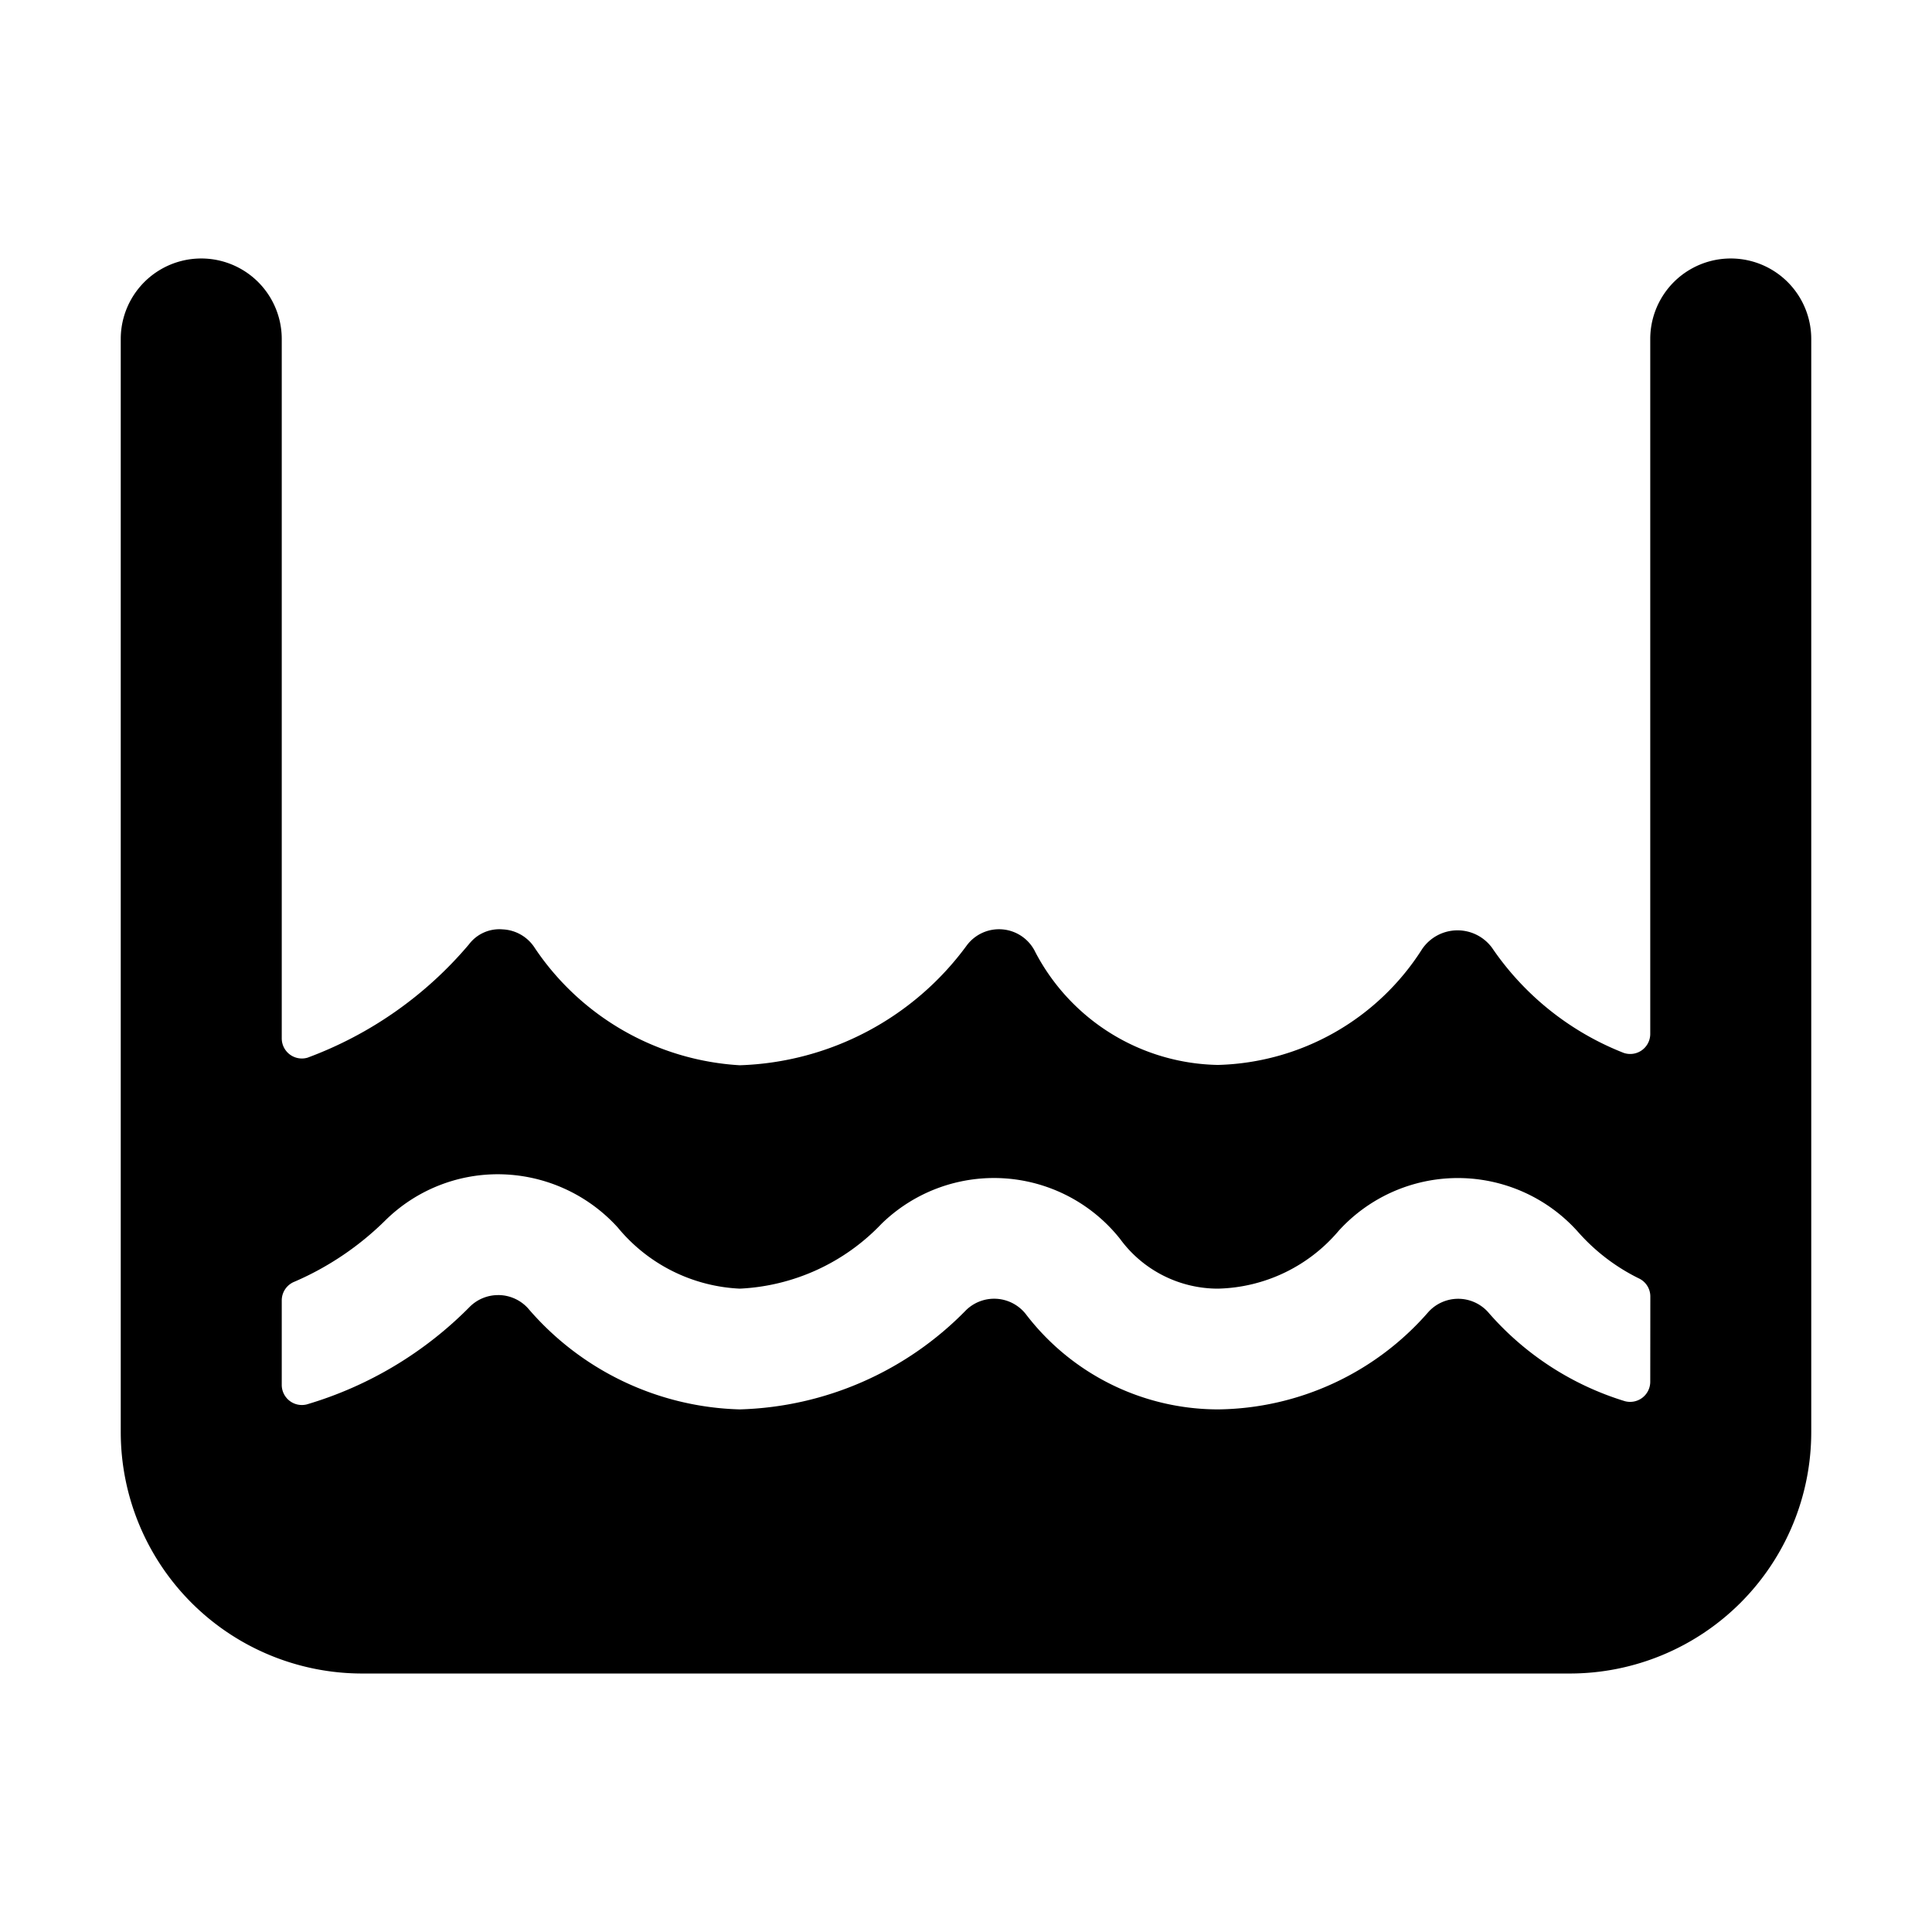 <svg id="Bold" xmlns="http://www.w3.org/2000/svg" viewBox="0 0 24 24"><title>natural-disaster-water-level</title><path d="M1.5,17.789a3,3,0,0,0,3,3l15,0a3,3,0,0,0,3-3V4.211a1,1,0,0,0-2,0v8.632a.249.249,0,0,1-.331.236,3.542,3.542,0,0,1-1.635-1.306.532.532,0,0,0-.868.017,3.1,3.1,0,0,1-2.536,1.439,2.613,2.613,0,0,1-2.268-1.4.5.5,0,0,0-.853-.084,3.638,3.638,0,0,1-2.82,1.488,3.3,3.3,0,0,1-2.545-1.456.5.5,0,0,0-.4-.232.473.473,0,0,0-.419.187,4.81,4.81,0,0,1-2.005,1.407A.25.25,0,0,1,3.5,12.9V4.211a1,1,0,1,0-2,0Zm19-.625a.25.25,0,0,1-.315.242,3.663,3.663,0,0,1-1.7-1.107.5.5,0,0,0-.371-.165h0a.5.5,0,0,0-.37.164,3.514,3.514,0,0,1-2.612,1.21,3.009,3.009,0,0,1-2.39-1.185A.5.5,0,0,0,12,16.276,4.086,4.086,0,0,1,9.19,17.508a3.587,3.587,0,0,1-2.631-1.256.5.5,0,0,0-.355-.164H6.188a.5.5,0,0,0-.349.142,4.725,4.725,0,0,1-2.028,1.216A.25.25,0,0,1,3.5,17.2V16.154a.25.25,0,0,1,.16-.233,3.679,3.679,0,0,0,1.133-.767,1.989,1.989,0,0,1,1.395-.567,2.015,2.015,0,0,1,1.485.66,2.089,2.089,0,0,0,1.517.761,2.6,2.6,0,0,0,1.761-.806,2,2,0,0,1,2.962.187,1.507,1.507,0,0,0,1.217.619,2.025,2.025,0,0,0,1.5-.719A2,2,0,0,1,19.6,15.3a2.446,2.446,0,0,0,.755.579.248.248,0,0,1,.146.227Z"/></svg>